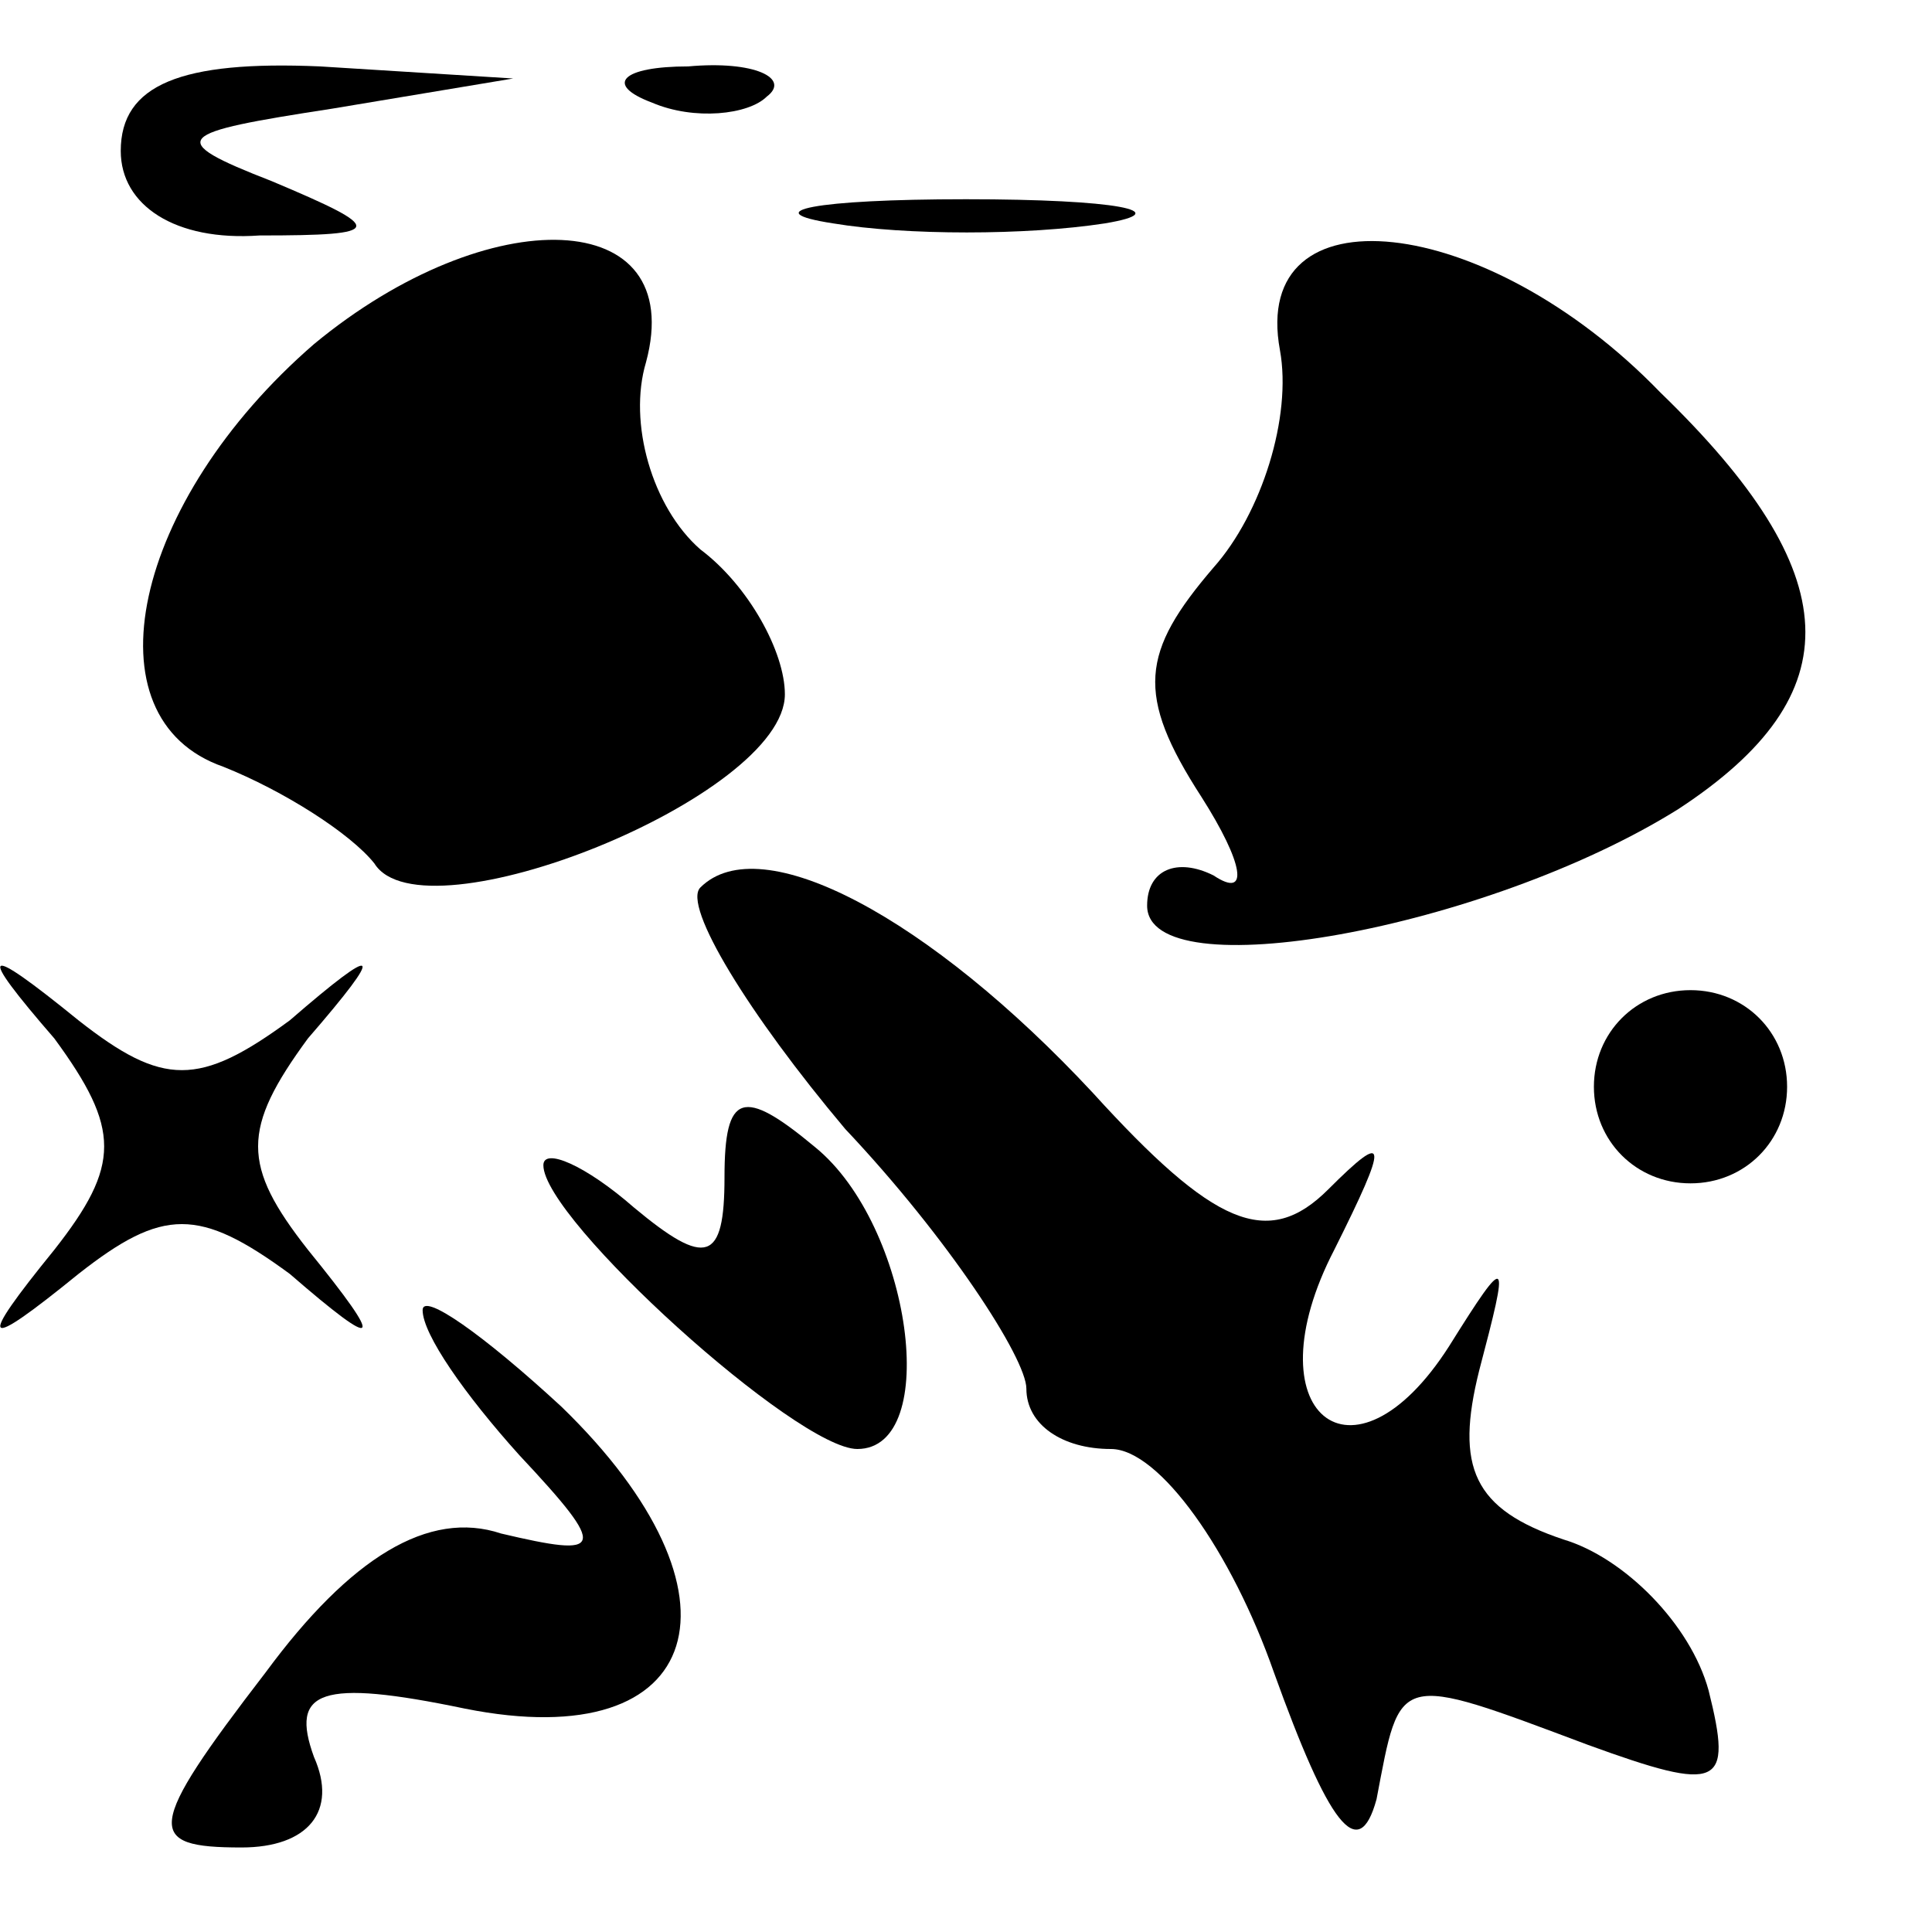<?xml version="1.0" standalone="no"?>
<!DOCTYPE svg PUBLIC "-//W3C//DTD SVG 20010904//EN"
 "http://www.w3.org/TR/2001/REC-SVG-20010904/DTD/svg10.dtd">
<svg version="1.0" xmlns="http://www.w3.org/2000/svg"
 width="32pt" height="32pt" viewBox="0 0 32 32"
 preserveAspectRatio="xMidYMid meet">
<g transform="translate(0,32) scale(0.1,-0.1)"
fill="#000000" stroke="none">
<path fill="#000000" stroke="none" d="M20 295 c0 -9 9 -15 23 -14 21 0 21 1
2 9 -18 7 -16 8 10 12 l30 5 -32 2 c-23 1 -33 -3 -33 -14z"/>
<path fill="#000000" stroke="none" d="M108 303 c7 -3 16 -2 19 1 4 3 -2 6
-13 5 -11 0 -14 -3 -6 -6z"/>
<path fill="#000000" stroke="none" d="M138 283 c12 -2 32 -2 45 0 12 2 2 4
-23 4 -25 0 -35 -2 -22 -4z"/>
<path fill="#000000" stroke="none" d="M52 263 c-30 -26 -38 -62 -15 -70 10
-4 21 -11 25 -16 8 -13 68 11 68 28 0 7 -6 18 -14 24 -8 7 -12 21 -9 31 7 26
-26 27 -55 3z"/>
<path fill="#000000" stroke="none" d="M212 262 c2 -11 -3 -27 -11 -36 -12
-14 -13 -21 -2 -38 7 -11 8 -17 2 -13 -6 3 -11 1 -11 -5 0 -14 56 -4 88 16 29
19 28 39 -3 69 -29 30 -68 34 -63 7z"/>
<path fill="#000000" stroke="none" d="M116 173 c-3 -3 8 -21 24 -40 17 -18
30 -38 30 -43 0 -6 6 -10 14 -10 8 0 20 -17 27 -37 9 -25 14 -32 17 -21 4 21
3 21 35 9 22 -8 24 -7 20 9 -3 11 -14 22 -24 25 -15 5 -18 12 -14 28 5 19 5
20 -5 4 -16 -25 -33 -11 -19 16 9 18 9 20 -1 10 -10 -10 -19 -6 -39 16 -27 29
-55 44 -65 34z"/>
<path fill="#000000" stroke="none" d="M9 148 c11 -15 11 -21 0 -35 -13 -16
-12 -17 4 -4 14 11 20 11 35 0 15 -13 16 -12 3 4 -11 14 -11 20 0 35 13 15 12
16 -3 3 -15 -11 -21 -11 -35 0 -16 13 -17 12 -4 -3z"/>
<path fill="#000000" stroke="none" d="M264 140 c0 -9 7 -16 16 -16 9 0 16 7
16 16 0 9 -7 16 -16 16 -9 0 -16 -7 -16 -16z"/>
<path fill="#000000" stroke="none" d="M120 125 c0 -14 -3 -15 -15 -5 -8 7
-15 10 -15 7 0 -9 42 -47 52 -47 14 0 9 37 -7 50 -12 10 -15 9 -15 -5z"/>
<path fill="#000000" stroke="none" d="M70 103 c0 -4 7 -14 16 -24 15 -16 14
-17 -3 -13 -12 4 -25 -4 -39 -23 -20 -26 -20 -29 -4 -29 11 0 16 6 12 15 -4
11 1 13 25 8 40 -8 48 19 16 50 -13 12 -23 19 -23 16z"/>
</g>
</svg>
